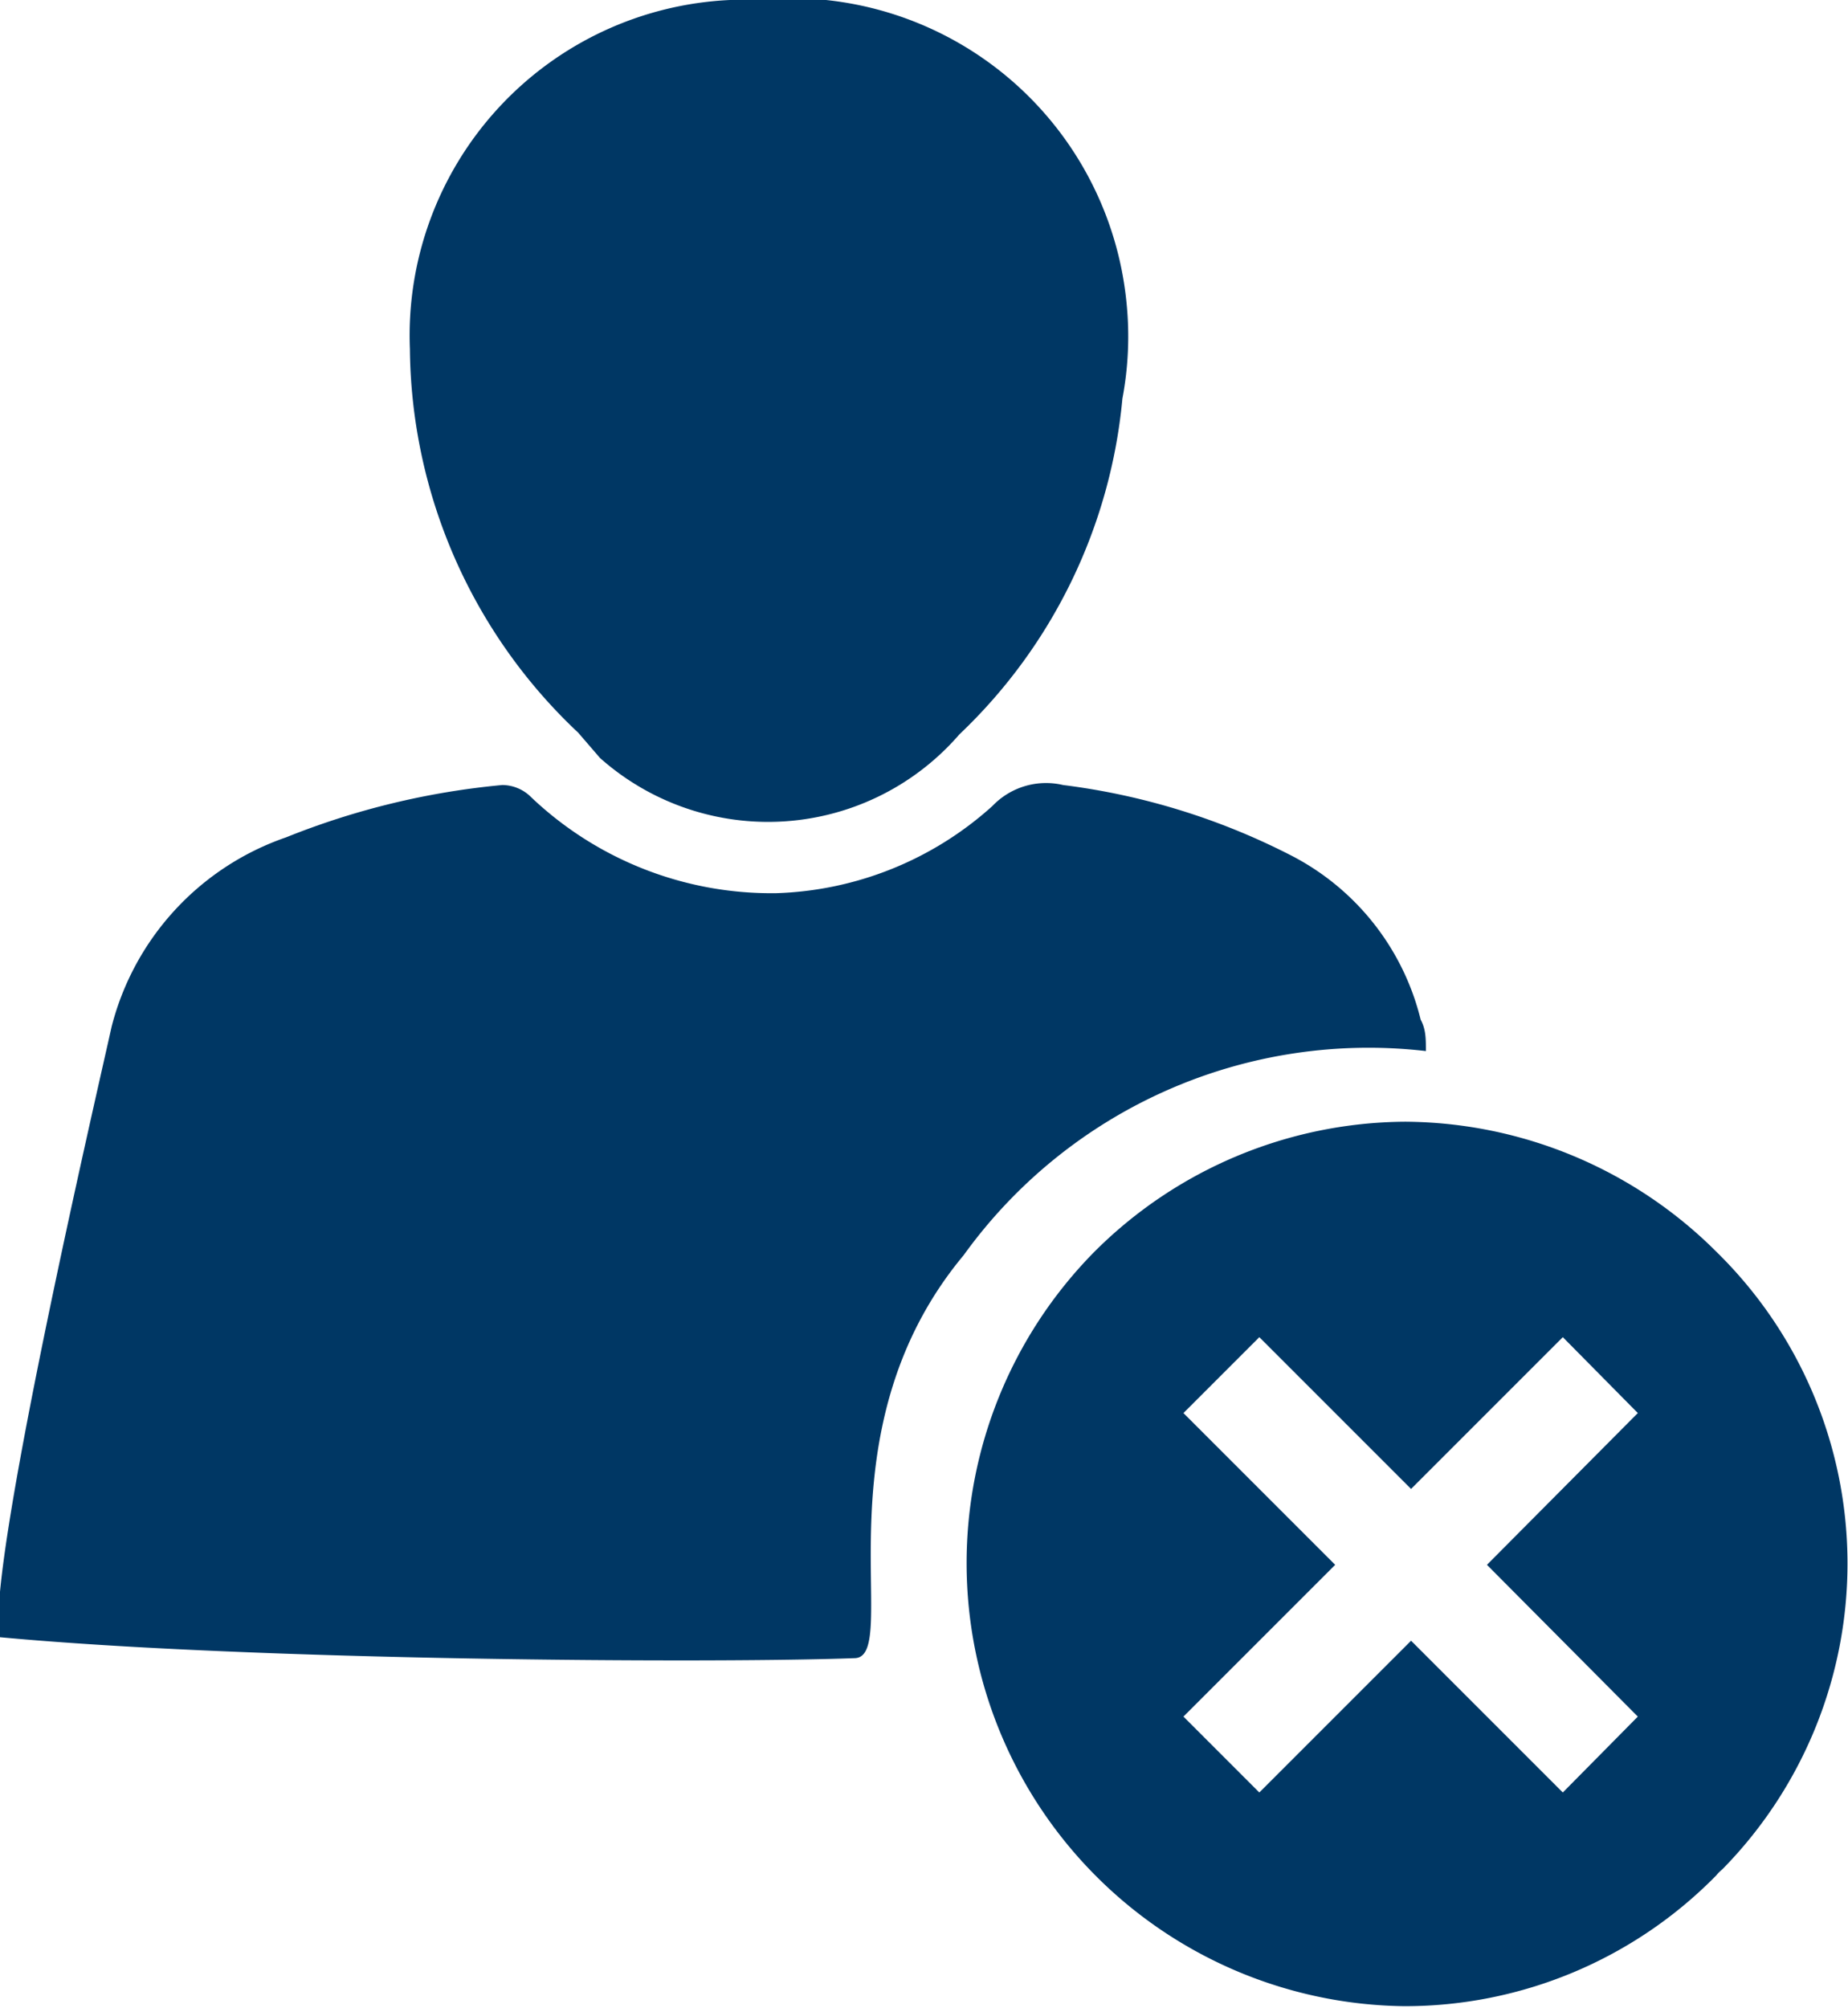 <svg xmlns="http://www.w3.org/2000/svg" viewBox="0 0 21.19 23.02"><defs><style>.cls-1{fill:#003764;}</style></defs><g id="Layer_2" data-name="Layer 2"><g id="Layer_1-2" data-name="Layer 1"><path class="cls-1" d="M11.05,14.39a5.72,5.72,0,0,1,5.3-2.34c0-.14,0-.25-.06-.36a2.89,2.89,0,0,0-1.5-1.89A7.85,7.85,0,0,0,12.19,9a.85.85,0,0,0-.81.24,3.88,3.88,0,0,1-2.48,1A4,4,0,0,1,6.07,9.12.47.47,0,0,0,5.76,9a8.82,8.82,0,0,0-2.48.6,3.11,3.11,0,0,0-2,2.17c-.15.68-1.47,6.36-1.28,7,2.89.27,8.2.3,9.8.24C10.35,19,9.34,16.44,11.05,14.39Z"/><path class="cls-1" d="M6.88,8.69A2.9,2.9,0,0,0,11,8.42a6.08,6.08,0,0,0,1.87-3.85,3.83,3.83,0,0,0,.05-1.07A3.87,3.87,0,0,0,8.66,0H8.37A3.85,3.85,0,0,0,4.7,4a6.11,6.11,0,0,0,1.93,4.4Z"/><path class="cls-1" d="M19.69,14.36a5.09,5.09,0,0,0-3.58-1.5h0a5.08,5.08,0,0,0-3.57,1.5l0,0A5.08,5.08,0,0,0,16.1,23h0a5,5,0,0,0,3.58-1.5.46.46,0,0,1,.07-.07A5,5,0,0,0,19.69,14.36Zm-.91,5.32-.86.87-1.74-1.74h0l-1.74,1.74-.87-.87,1.74-1.74L13.57,16.2l.87-.87,1.74,1.74,1.74-1.74.86.87-1.73,1.74Z"/></g></g></svg>